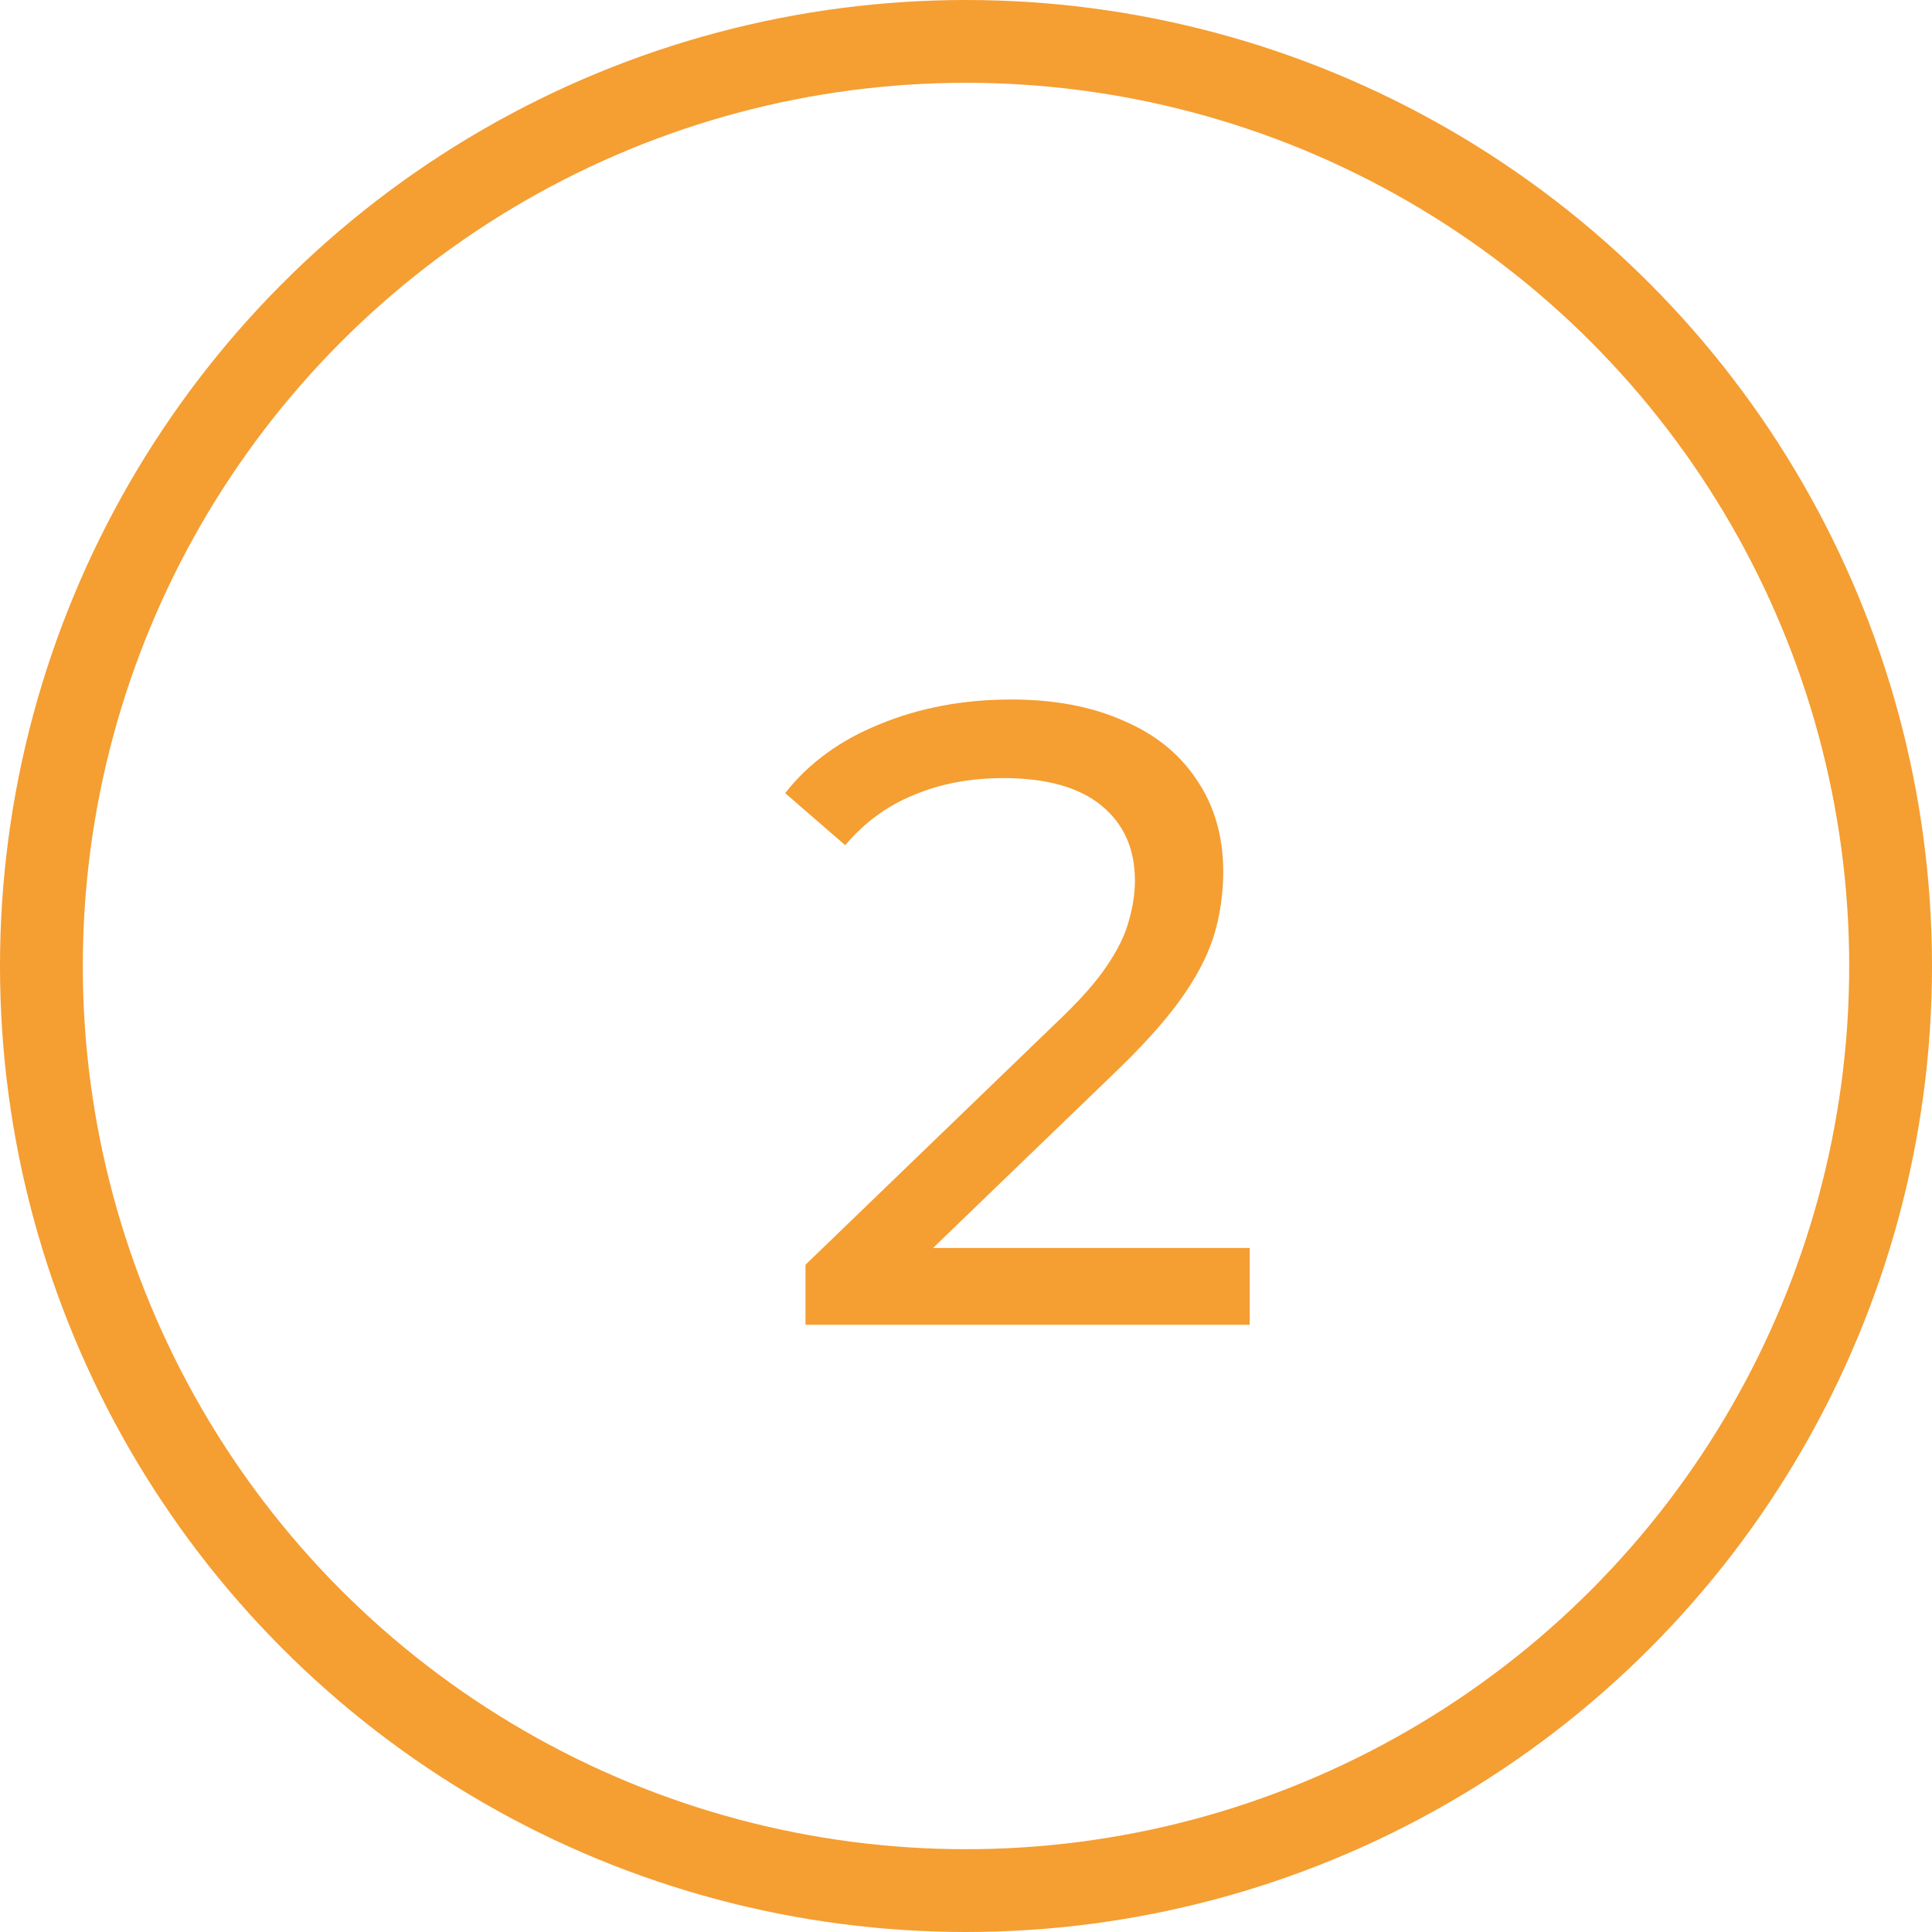 <svg width="35" height="35" viewBox="0 0 35 35" fill="none" xmlns="http://www.w3.org/2000/svg">
<circle cx="17.5" cy="17.5" r="16.75" stroke="#F59E32" stroke-width="1.5"/>
<path d="M14.592 24V22.912L19.152 18.512C19.557 18.128 19.856 17.792 20.048 17.504C20.251 17.205 20.384 16.933 20.448 16.688C20.523 16.432 20.56 16.187 20.56 15.952C20.56 15.376 20.357 14.923 19.952 14.592C19.547 14.261 18.955 14.096 18.176 14.096C17.579 14.096 17.04 14.197 16.56 14.4C16.08 14.592 15.664 14.896 15.312 15.312L14.224 14.368C14.651 13.824 15.221 13.408 15.936 13.12C16.661 12.821 17.456 12.672 18.32 12.672C19.099 12.672 19.776 12.8 20.352 13.056C20.928 13.301 21.371 13.659 21.68 14.128C22 14.597 22.16 15.152 22.16 15.792C22.16 16.155 22.112 16.512 22.016 16.864C21.92 17.216 21.739 17.589 21.472 17.984C21.205 18.379 20.821 18.821 20.32 19.312L16.256 23.232L15.872 22.608H22.64V24H14.592Z" fill="#F59E32"/>
</svg>
